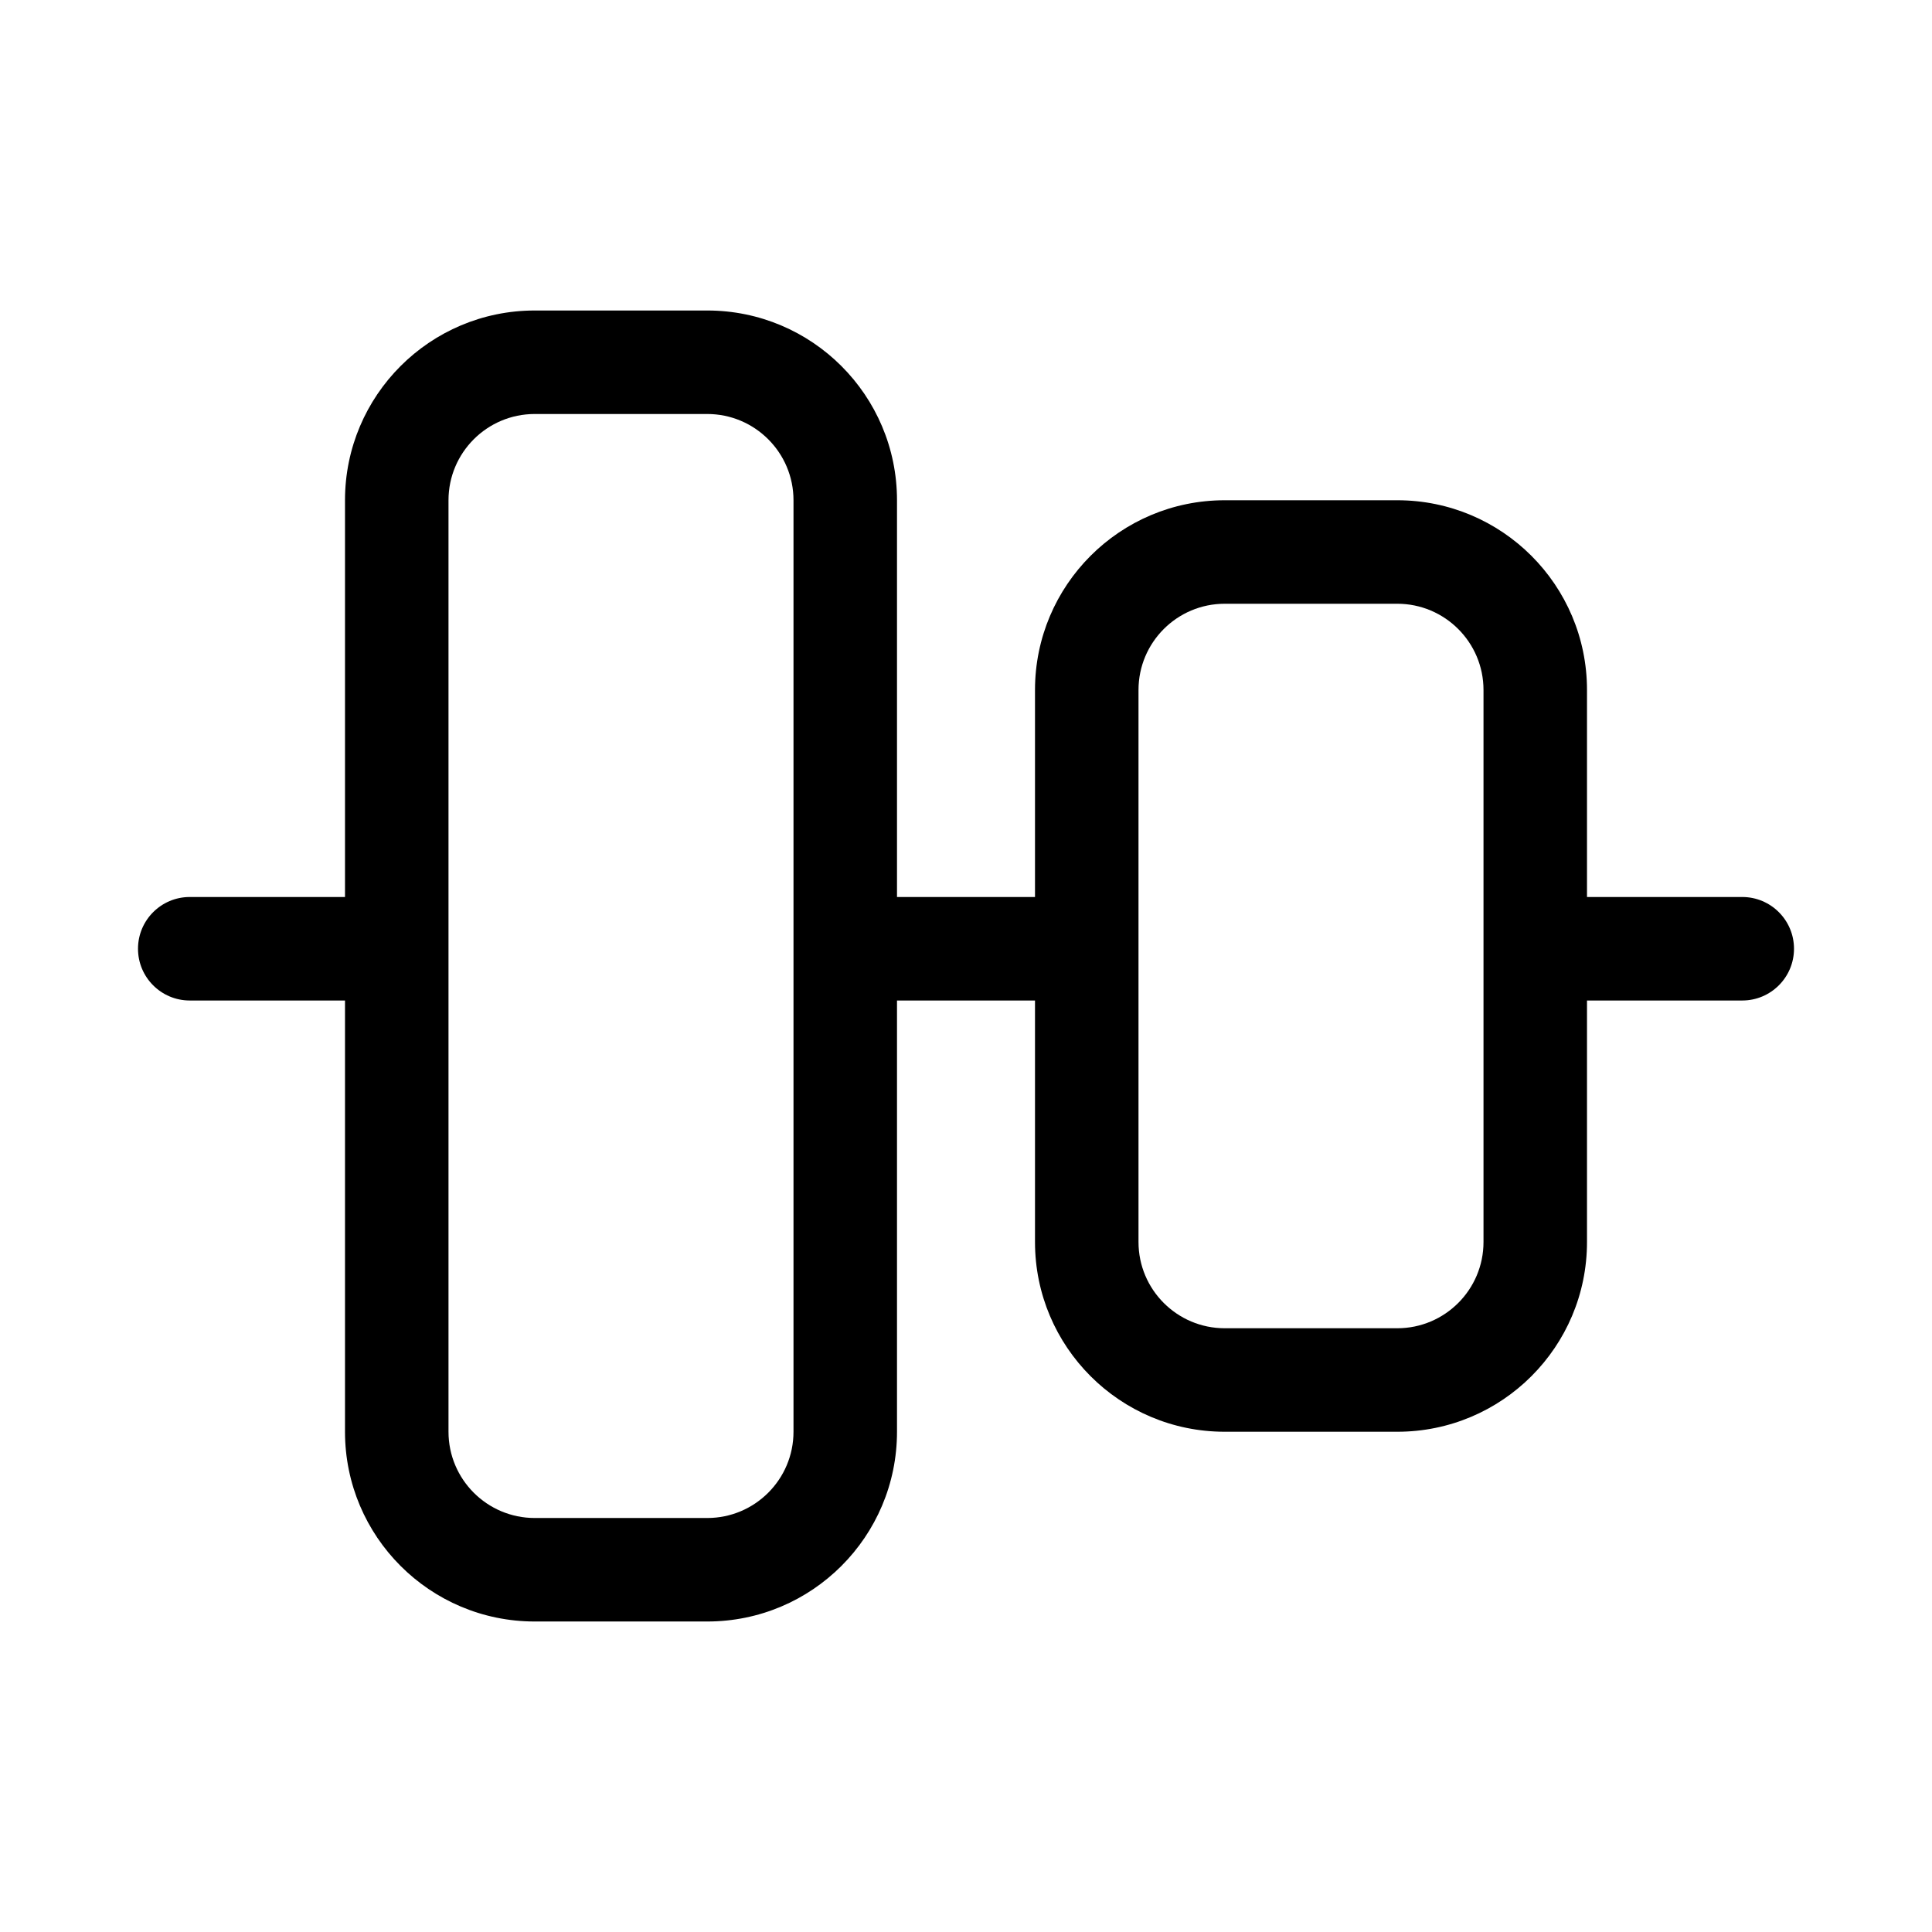 <svg xmlns="http://www.w3.org/2000/svg" viewBox="0 0 28 28" fill="none"><path d="M26 13.75C26 14.164 25.664 14.5 25.25 14.5H23V18C23 19.519 21.769 20.75 20.25 20.75H17.75C16.231 20.75 15 19.519 15 18V14.5H13V20.75C13 22.269 11.769 23.5 10.25 23.5H7.75C6.231 23.5 5 22.269 5 20.75V14.5H2.75C2.336 14.5 2 14.164 2 13.75C2 13.336 2.336 13 2.75 13H5V7.25C5 5.731 6.231 4.5 7.75 4.5H10.25C11.769 4.5 13 5.731 13 7.25V13H15V10C15 8.481 16.231 7.25 17.75 7.25H20.25C21.769 7.25 23 8.481 23 10V13H25.25C25.664 13 26 13.336 26 13.75ZM21.5 10C21.5 9.31 20.94 8.75 20.25 8.75L17.75 8.75C17.06 8.75 16.5 9.31 16.5 10L16.5 18C16.5 18.69 17.06 19.25 17.75 19.25H20.25C20.94 19.25 21.5 18.69 21.5 18V10ZM10.25 6L7.75 6C7.06 6 6.5 6.56 6.5 7.25V20.75C6.5 21.44 7.06 22 7.75 22H10.25C10.94 22 11.5 21.44 11.5 20.75L11.5 7.25C11.5 6.56 10.94 6 10.25 6Z" fill="currentColor"/></svg>
